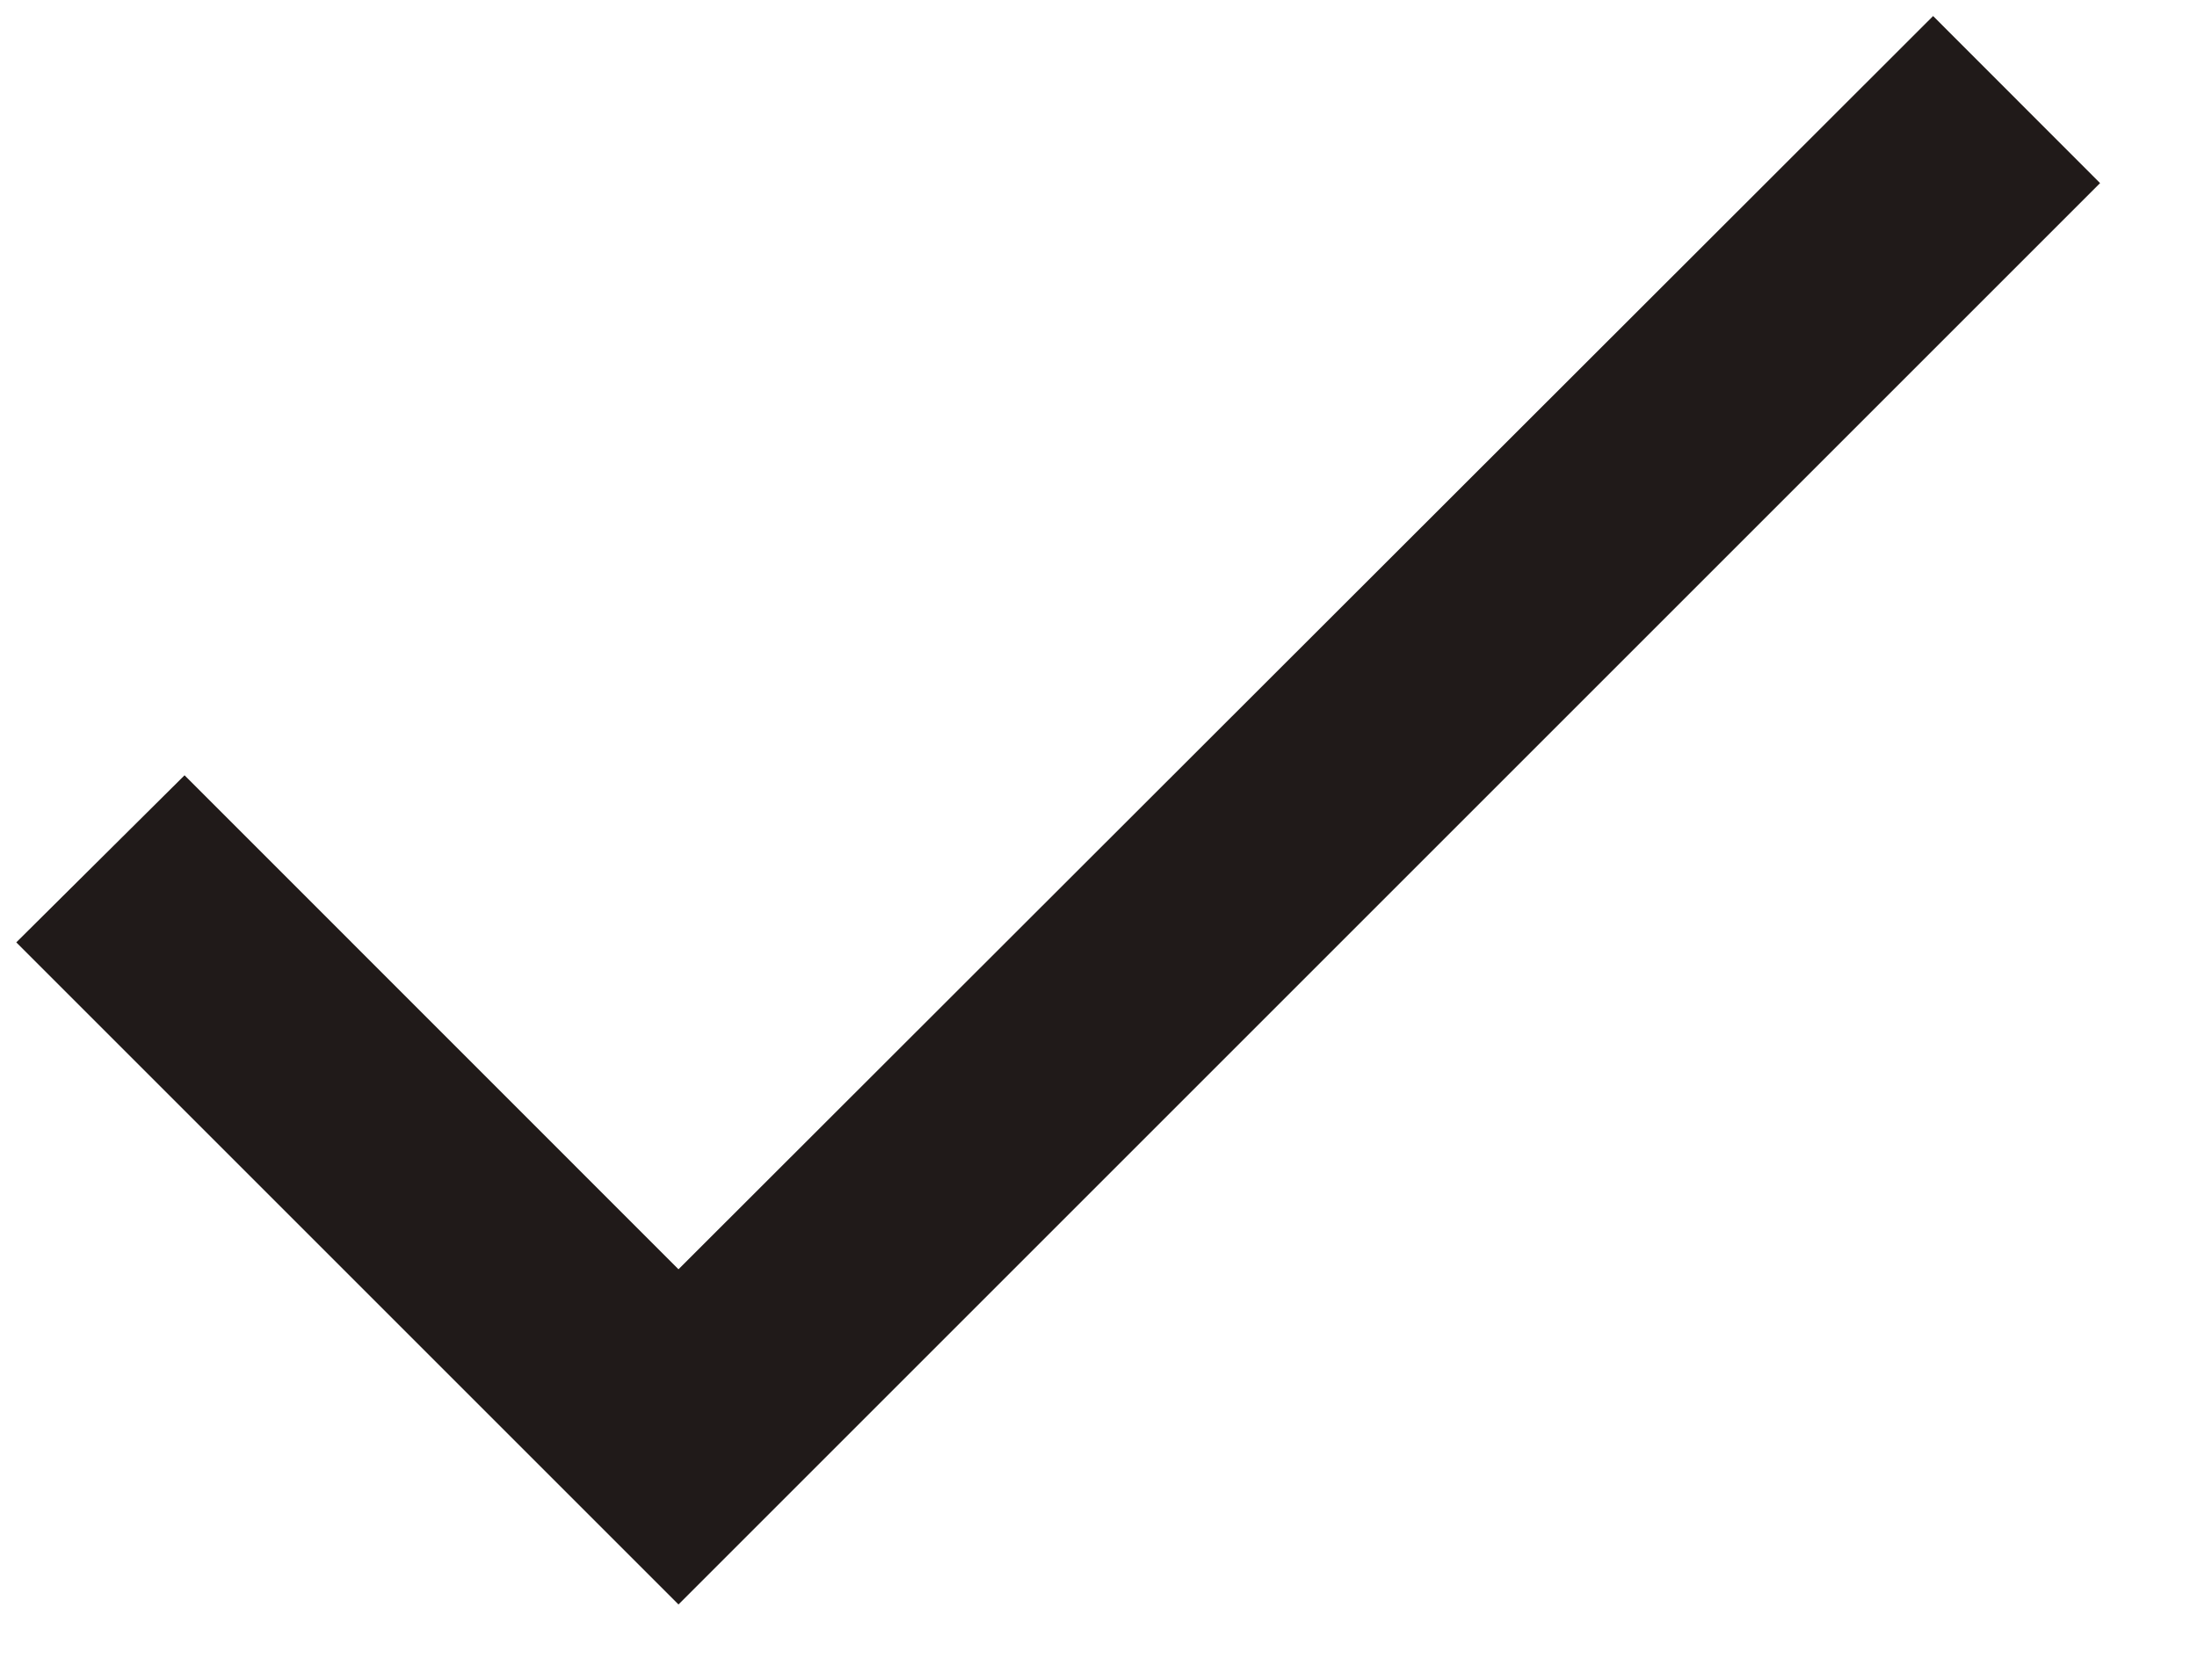 <svg width="17" height="13" viewBox="0 0 17 13" fill="none" xmlns="http://www.w3.org/2000/svg">
<path d="M5.25 9.823L1.428 6L0.126 7.293L5.25 12.417L16.25 1.417L14.958 0.124L5.25 9.823Z" fill="#201A19"/>
</svg>
